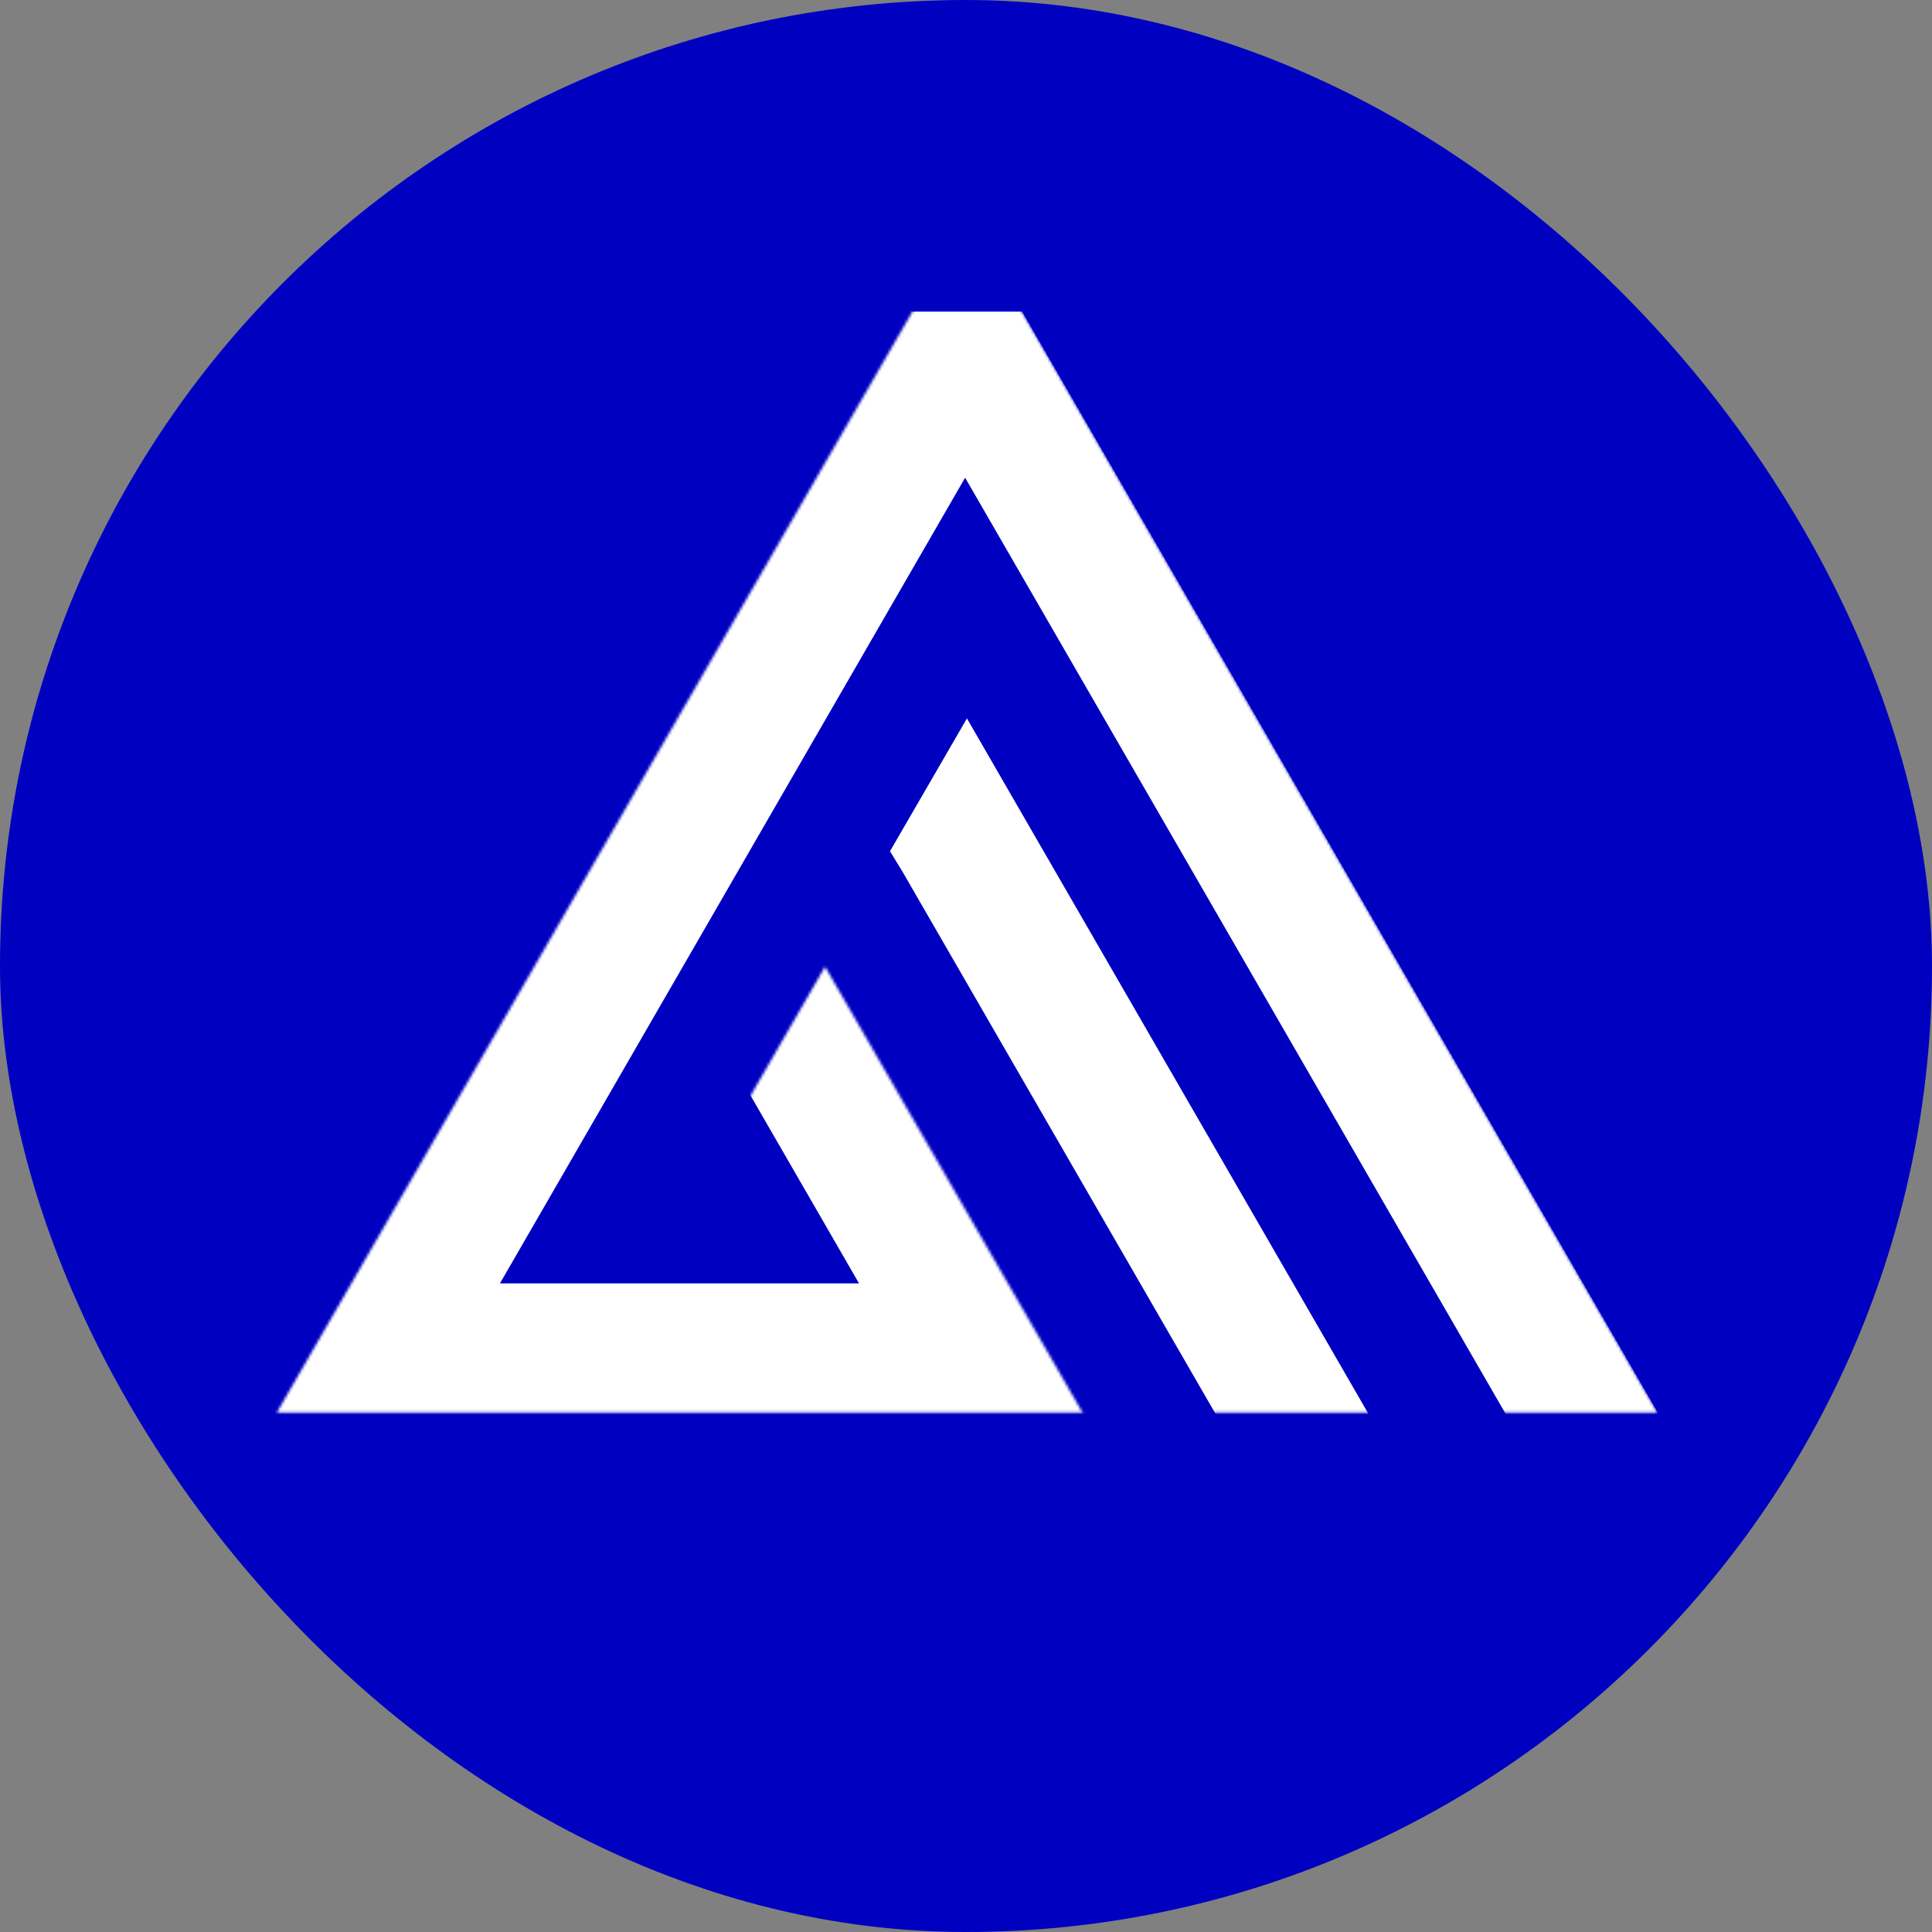 <svg width="700" height="700" viewBox="0 0 700 700" fill="none" xmlns="http://www.w3.org/2000/svg">
<rect x="0" y="0" width="700" height="700" fill="#808080" stroke="none"/>
<rect width="700" height="700" rx="350" fill="#0000C1"/>
<mask id="mask0_11814_21837" style="mask-type:alpha" maskUnits="userSpaceOnUse" x="73" y="33" width="554" height="554">
<rect x="73" y="33" width="554" height="554" fill="#AAAAAA"/>
</mask>
<g mask="url(#mask0_11814_21837)">
<mask id="mask1_11814_21837" style="mask-type:alpha" maskUnits="userSpaceOnUse" x="100" y="78" width="501" height="434">
<path d="M350.406 78.597L600.518 511.804H100.293L350.406 78.597Z" fill="#959595"/>
</mask>
<g mask="url(#mask1_11814_21837)">
<rect x="329.404" y="112.234" width="47.982" height="478.417" transform="rotate(30 329.404 112.234)" fill="white"/>
<rect x="349.785" y="465" width="47.982" height="478.417" transform="rotate(90 349.785 465)" fill="white"/>
<rect width="47.982" height="475.617" transform="matrix(-0.866 0.5 0.5 0.866 370.369 112.949)" fill="white"/>
<rect x="330.39" y="112.909" width="40.032" height="37.173" fill="white"/>
<mask id="mask2_11814_21837" style="mask-type:alpha" maskUnits="userSpaceOnUse" x="204" y="350" width="190" height="164">
<path d="M298.936 350.245L393.037 513.234H204.834L298.936 350.245Z" fill="#AFAFAF"/>
</mask>
<g mask="url(#mask2_11814_21837)">
<rect width="47.982" height="211.746" transform="matrix(-0.866 0.5 0.5 0.866 298.263 346.564)" fill="white"/>
</g>
<path d="M350.339 260.298L322.463 308.42L323.115 309.487L324.419 311.62L327.027 315.885L346.167 349.035L384.446 415.336L461.003 547.938L502.557 523.947L425.999 391.345L387.72 325.044L368.581 291.894L359.011 275.319L354.226 267.031L351.834 262.887L350.638 260.815L350.339 260.298Z" fill="white"/>
</g>
</g>
</svg>
